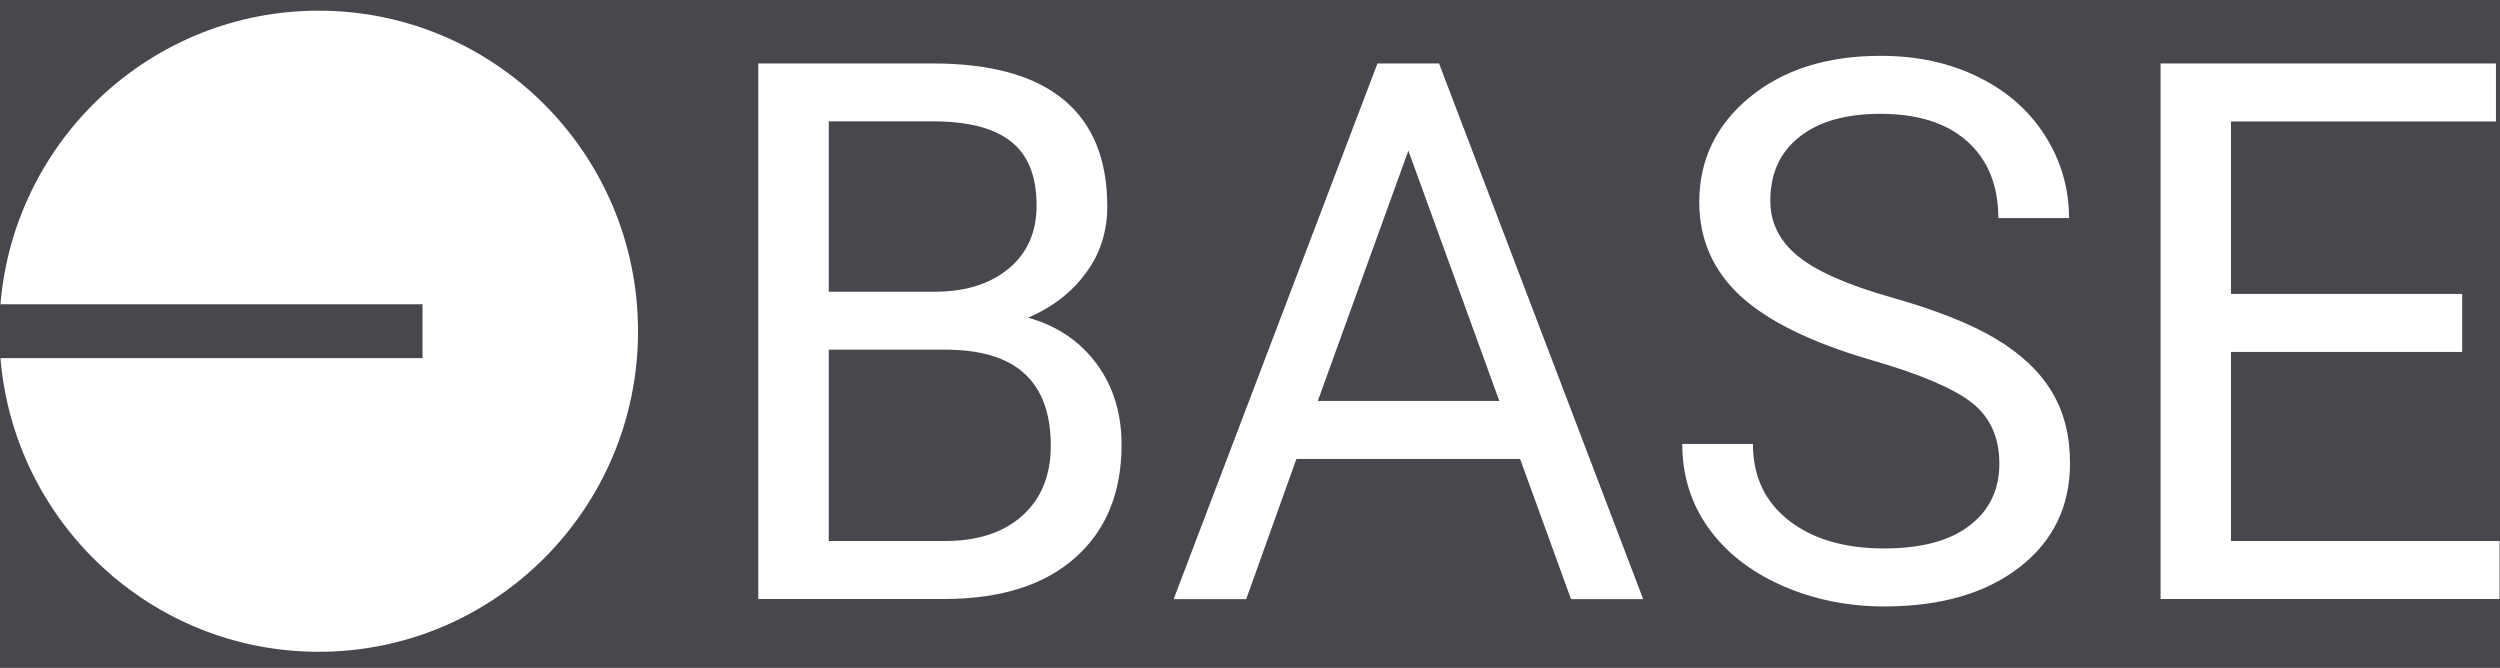 <svg width="146" height="39" viewBox="0 0 146 39" fill="none" xmlns="http://www.w3.org/2000/svg">
<rect x="0" y="0" width="146" height="39" fill="#808080" stroke="none"/>
<g clip-path="url(#clip0_121_213)">
<rect width="146" height="39" fill="#120E1B" fill-opacity="0.5"/>
<path d="M44.284 34.982V3.706H54.477C57.857 3.706 60.403 4.409 62.107 5.815C63.812 7.216 64.664 9.296 64.664 12.055C64.664 13.514 64.256 14.815 63.421 15.934C62.598 17.065 61.471 17.938 60.041 18.553C61.728 19.022 63.059 19.924 64.04 21.242C65.02 22.573 65.499 24.149 65.499 25.971C65.499 28.777 64.594 30.98 62.779 32.58C60.969 34.185 58.412 34.982 55.102 34.982H44.284ZM48.4 20.422V31.596H55.178C57.093 31.596 58.605 31.103 59.708 30.113C60.811 29.123 61.366 27.758 61.366 26.029C61.366 22.291 59.328 20.422 55.242 20.422H48.4ZM48.4 17.036H54.6C56.398 17.036 57.834 16.578 58.92 15.676C59.994 14.774 60.537 13.555 60.537 12.008C60.537 10.286 60.035 9.038 59.036 8.259C58.038 7.473 56.515 7.087 54.477 7.087H48.4V17.036ZM88.775 26.803H75.71L72.779 34.988H68.541L80.444 3.706H84.04L95.961 34.988H91.746L88.775 26.803ZM76.959 23.416H87.56L82.248 8.798L76.959 23.416ZM109.342 21.043C105.821 20.024 103.259 18.77 101.647 17.288C100.042 15.805 99.236 13.971 99.236 11.797C99.236 9.337 100.223 7.298 102.179 5.681C104.146 4.069 106.691 3.261 109.826 3.261C111.969 3.261 113.883 3.677 115.553 4.509C117.234 5.335 118.525 6.483 119.447 7.948C120.369 9.407 120.831 11.007 120.831 12.735H116.703C116.703 10.842 116.102 9.354 114.905 8.27C113.708 7.192 112.01 6.647 109.826 6.647C107.8 6.647 106.224 7.093 105.092 7.989C103.953 8.891 103.387 10.128 103.387 11.721C103.387 12.999 103.918 14.083 105.004 14.961C106.078 15.84 107.911 16.649 110.503 17.381C113.09 18.114 115.121 18.922 116.581 19.801C118.04 20.68 119.126 21.705 119.832 22.889C120.539 24.061 120.889 25.449 120.889 27.037C120.889 29.574 119.902 31.607 117.935 33.131C115.962 34.654 113.335 35.416 110.036 35.416C107.894 35.416 105.892 35.006 104.041 34.185C102.19 33.359 100.76 32.228 99.75 30.799C98.74 29.369 98.244 27.74 98.244 25.924H102.371C102.371 27.811 103.066 29.299 104.461 30.389C105.851 31.478 107.707 32.029 110.036 32.029C112.208 32.029 113.866 31.584 115.022 30.693C116.184 29.809 116.762 28.596 116.762 27.072C116.762 25.537 116.219 24.354 115.156 23.516C114.1 22.69 112.156 21.858 109.342 21.043ZM143.791 20.551H130.288V31.596H145.974V34.982H126.178V3.706H145.764V7.093H130.288V17.165H143.791V20.551Z" fill="white"/>
<path d="M18.609 38.064C28.907 38.064 37.261 29.685 37.261 19.344C37.261 9.008 28.913 0.624 18.609 0.624C8.843 0.624 0.821 8.171 0.027 17.768H24.675V20.914H0.027C0.821 30.517 8.843 38.064 18.609 38.064Z" fill="white"/>
</g>
<defs>
<clipPath id="clip0_121_213">
<rect width="146" height="39" fill="white"/>
</clipPath>
</defs>
</svg>
